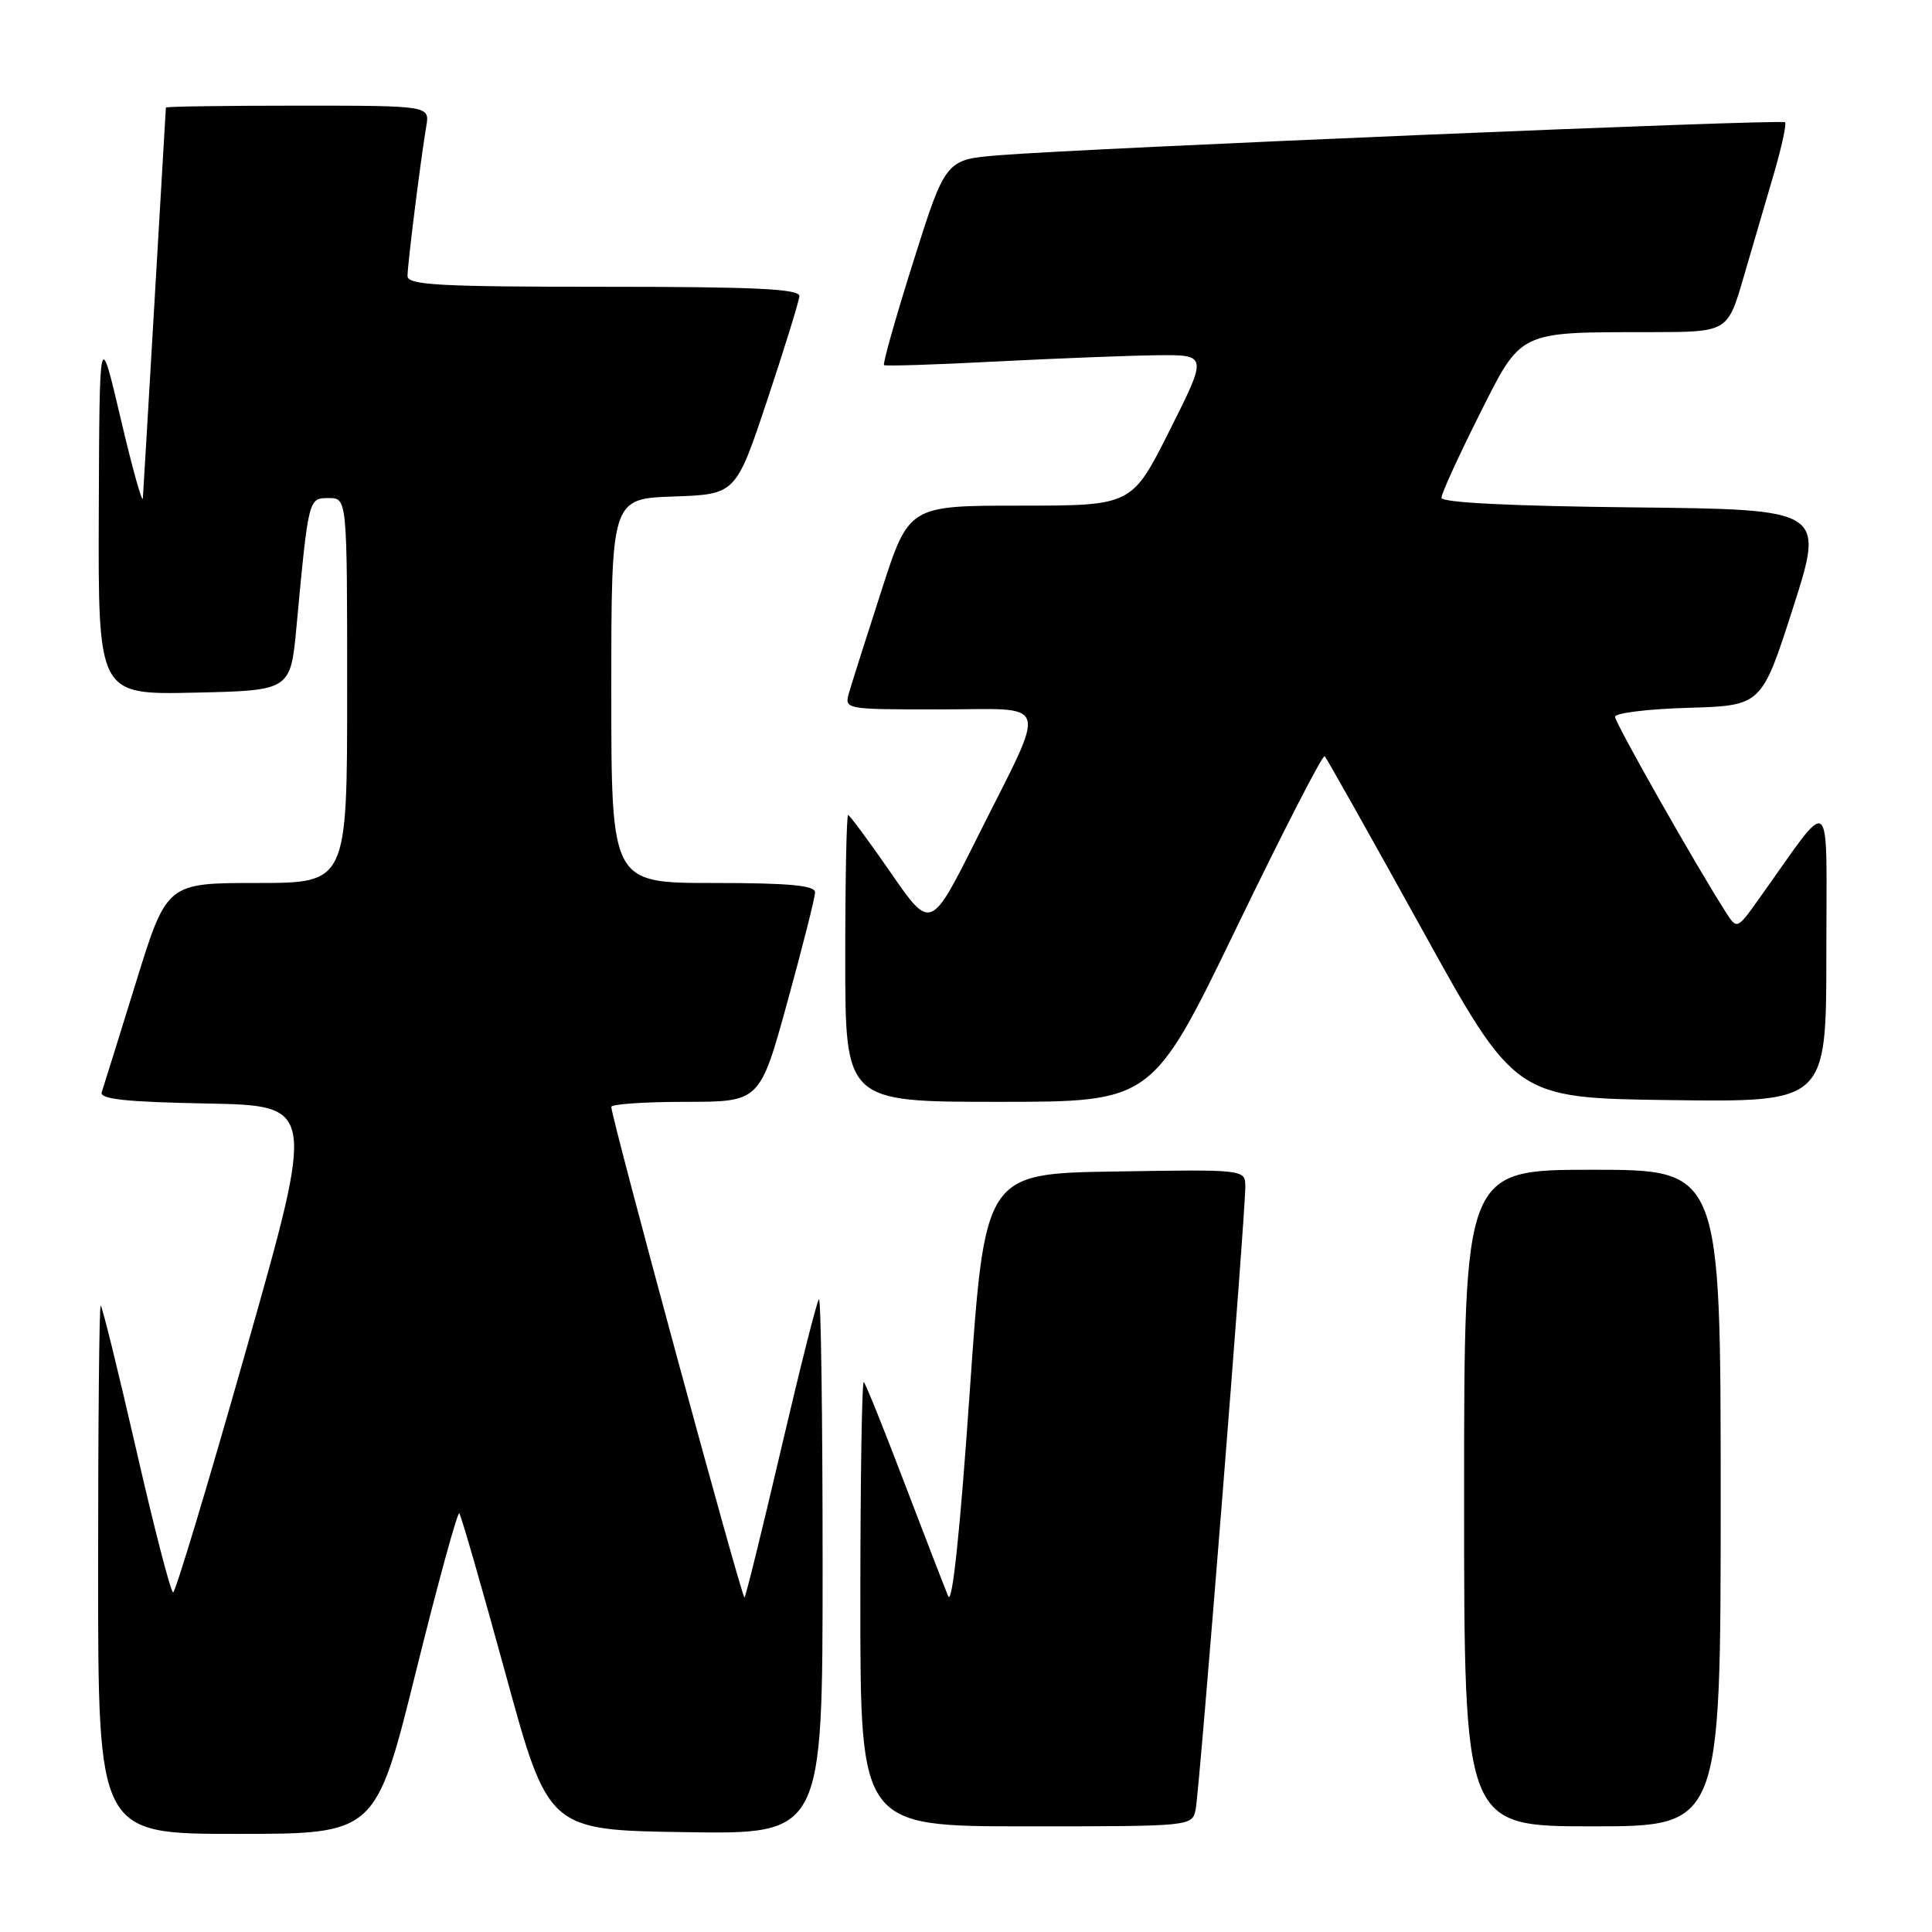 <?xml version="1.0" encoding="UTF-8" standalone="no"?>
<!DOCTYPE svg PUBLIC "-//W3C//DTD SVG 1.1//EN" "http://www.w3.org/Graphics/SVG/1.1/DTD/svg11.dtd" >
<svg xmlns="http://www.w3.org/2000/svg" xmlns:xlink="http://www.w3.org/1999/xlink" version="1.1" viewBox="0 0 256 256">
 <g >
 <path fill="currentColor"
d=" M 55.10 221.55 C 58.03 209.75 60.62 200.29 60.86 200.52 C 61.09 200.76 63.84 210.30 66.97 221.72 C 72.65 242.50 72.65 242.50 90.82 242.77 C 109.00 243.05 109.00 243.05 109.00 207.36 C 109.00 187.73 108.78 171.89 108.51 172.15 C 108.24 172.42 105.99 181.35 103.50 192.00 C 101.01 202.65 98.83 211.51 98.65 211.68 C 98.34 211.99 81.00 148.11 81.00 146.67 C 81.00 146.30 85.43 146.00 90.84 146.00 C 100.69 146.00 100.69 146.00 104.34 132.74 C 106.35 125.44 108.00 118.92 108.00 118.24 C 108.00 117.32 104.56 117.00 94.50 117.00 C 81.00 117.00 81.00 117.00 81.00 91.54 C 81.00 66.08 81.00 66.08 89.25 65.79 C 97.50 65.50 97.50 65.50 101.67 53.00 C 103.96 46.12 105.87 39.94 105.92 39.25 C 105.98 38.28 100.18 38.00 80.00 38.00 C 58.14 38.00 54.00 37.77 54.00 36.57 C 54.00 35.01 55.74 21.13 56.48 16.75 C 56.95 14.00 56.95 14.00 39.48 14.00 C 29.86 14.00 21.99 14.11 21.98 14.25 C 21.97 14.39 21.31 25.75 20.50 39.50 C 19.70 53.25 18.99 65.17 18.93 66.00 C 18.87 66.83 17.55 62.10 16.00 55.50 C 13.18 43.50 13.18 43.50 13.09 67.78 C 13.00 92.06 13.00 92.06 25.75 91.78 C 38.50 91.50 38.50 91.50 39.29 83.00 C 40.89 65.89 40.87 66.00 43.56 66.00 C 46.00 66.00 46.00 66.00 46.00 91.50 C 46.00 117.00 46.00 117.00 34.04 117.00 C 22.09 117.00 22.09 117.00 17.99 130.25 C 15.73 137.54 13.71 144.05 13.48 144.72 C 13.18 145.64 16.67 146.02 27.44 146.22 C 41.80 146.50 41.80 146.50 32.65 178.75 C 27.62 196.48 23.25 211.00 22.94 211.00 C 22.63 211.00 20.42 202.45 18.03 192.00 C 15.63 181.55 13.53 173.00 13.34 173.00 C 13.15 173.00 13.00 188.75 13.00 208.00 C 13.00 243.00 13.00 243.00 31.39 243.00 C 49.78 243.00 49.78 243.00 55.10 221.55 Z  M 158.43 239.75 C 158.94 237.33 165.02 161.01 165.01 157.23 C 165.00 154.95 165.00 154.95 147.75 155.23 C 130.50 155.50 130.50 155.50 128.49 184.50 C 127.22 202.88 126.18 212.77 125.64 211.50 C 125.18 210.40 122.58 203.67 119.86 196.55 C 117.15 189.42 114.72 183.39 114.46 183.13 C 114.21 182.88 114.00 196.02 114.00 212.33 C 114.00 242.00 114.00 242.00 135.98 242.00 C 157.96 242.00 157.96 242.00 158.43 239.75 Z  M 228.00 198.50 C 228.00 155.00 228.00 155.00 211.00 155.00 C 194.00 155.00 194.00 155.00 194.00 198.50 C 194.00 242.00 194.00 242.00 211.00 242.00 C 228.00 242.00 228.00 242.00 228.00 198.50 Z  M 163.87 122.87 C 170.03 110.14 175.27 99.94 175.53 100.20 C 175.78 100.45 181.57 110.75 188.39 123.08 C 200.78 145.50 200.78 145.50 221.39 145.77 C 242.00 146.04 242.00 146.04 242.00 126.32 C 242.00 104.29 243.04 105.14 233.08 119.09 C 230.16 123.18 230.16 123.18 228.66 120.84 C 224.73 114.71 214.00 95.78 214.00 94.98 C 214.00 94.48 218.37 93.94 223.72 93.79 C 233.43 93.50 233.43 93.50 237.60 80.50 C 241.76 67.50 241.76 67.50 216.38 67.23 C 200.28 67.06 191.00 66.60 191.00 65.96 C 191.00 65.41 193.22 60.54 195.94 55.12 C 201.67 43.70 201.00 44.03 218.71 44.01 C 228.92 44.00 228.92 44.00 231.03 36.75 C 232.19 32.76 234.00 26.60 235.04 23.05 C 236.08 19.50 236.75 16.41 236.53 16.20 C 236.10 15.76 144.02 19.63 132.40 20.57 C 125.29 21.14 125.29 21.14 121.03 34.63 C 118.69 42.04 116.94 48.23 117.14 48.38 C 117.34 48.53 124.03 48.32 132.00 47.90 C 139.97 47.49 149.54 47.12 153.26 47.07 C 160.02 47.00 160.02 47.00 155.00 57.00 C 149.98 67.00 149.98 67.00 135.21 67.00 C 120.43 67.00 120.43 67.00 116.80 78.25 C 114.80 84.44 112.87 90.51 112.51 91.75 C 111.87 94.00 111.87 94.00 124.50 94.00 C 139.43 94.00 138.89 92.19 129.53 110.90 C 123.33 123.31 123.33 123.31 118.04 115.65 C 115.13 111.44 112.58 108.00 112.38 108.00 C 112.17 108.00 112.00 116.55 112.00 127.00 C 112.00 146.00 112.00 146.00 132.34 146.00 C 152.68 146.00 152.68 146.00 163.87 122.87 Z "/>
</g>
</svg>